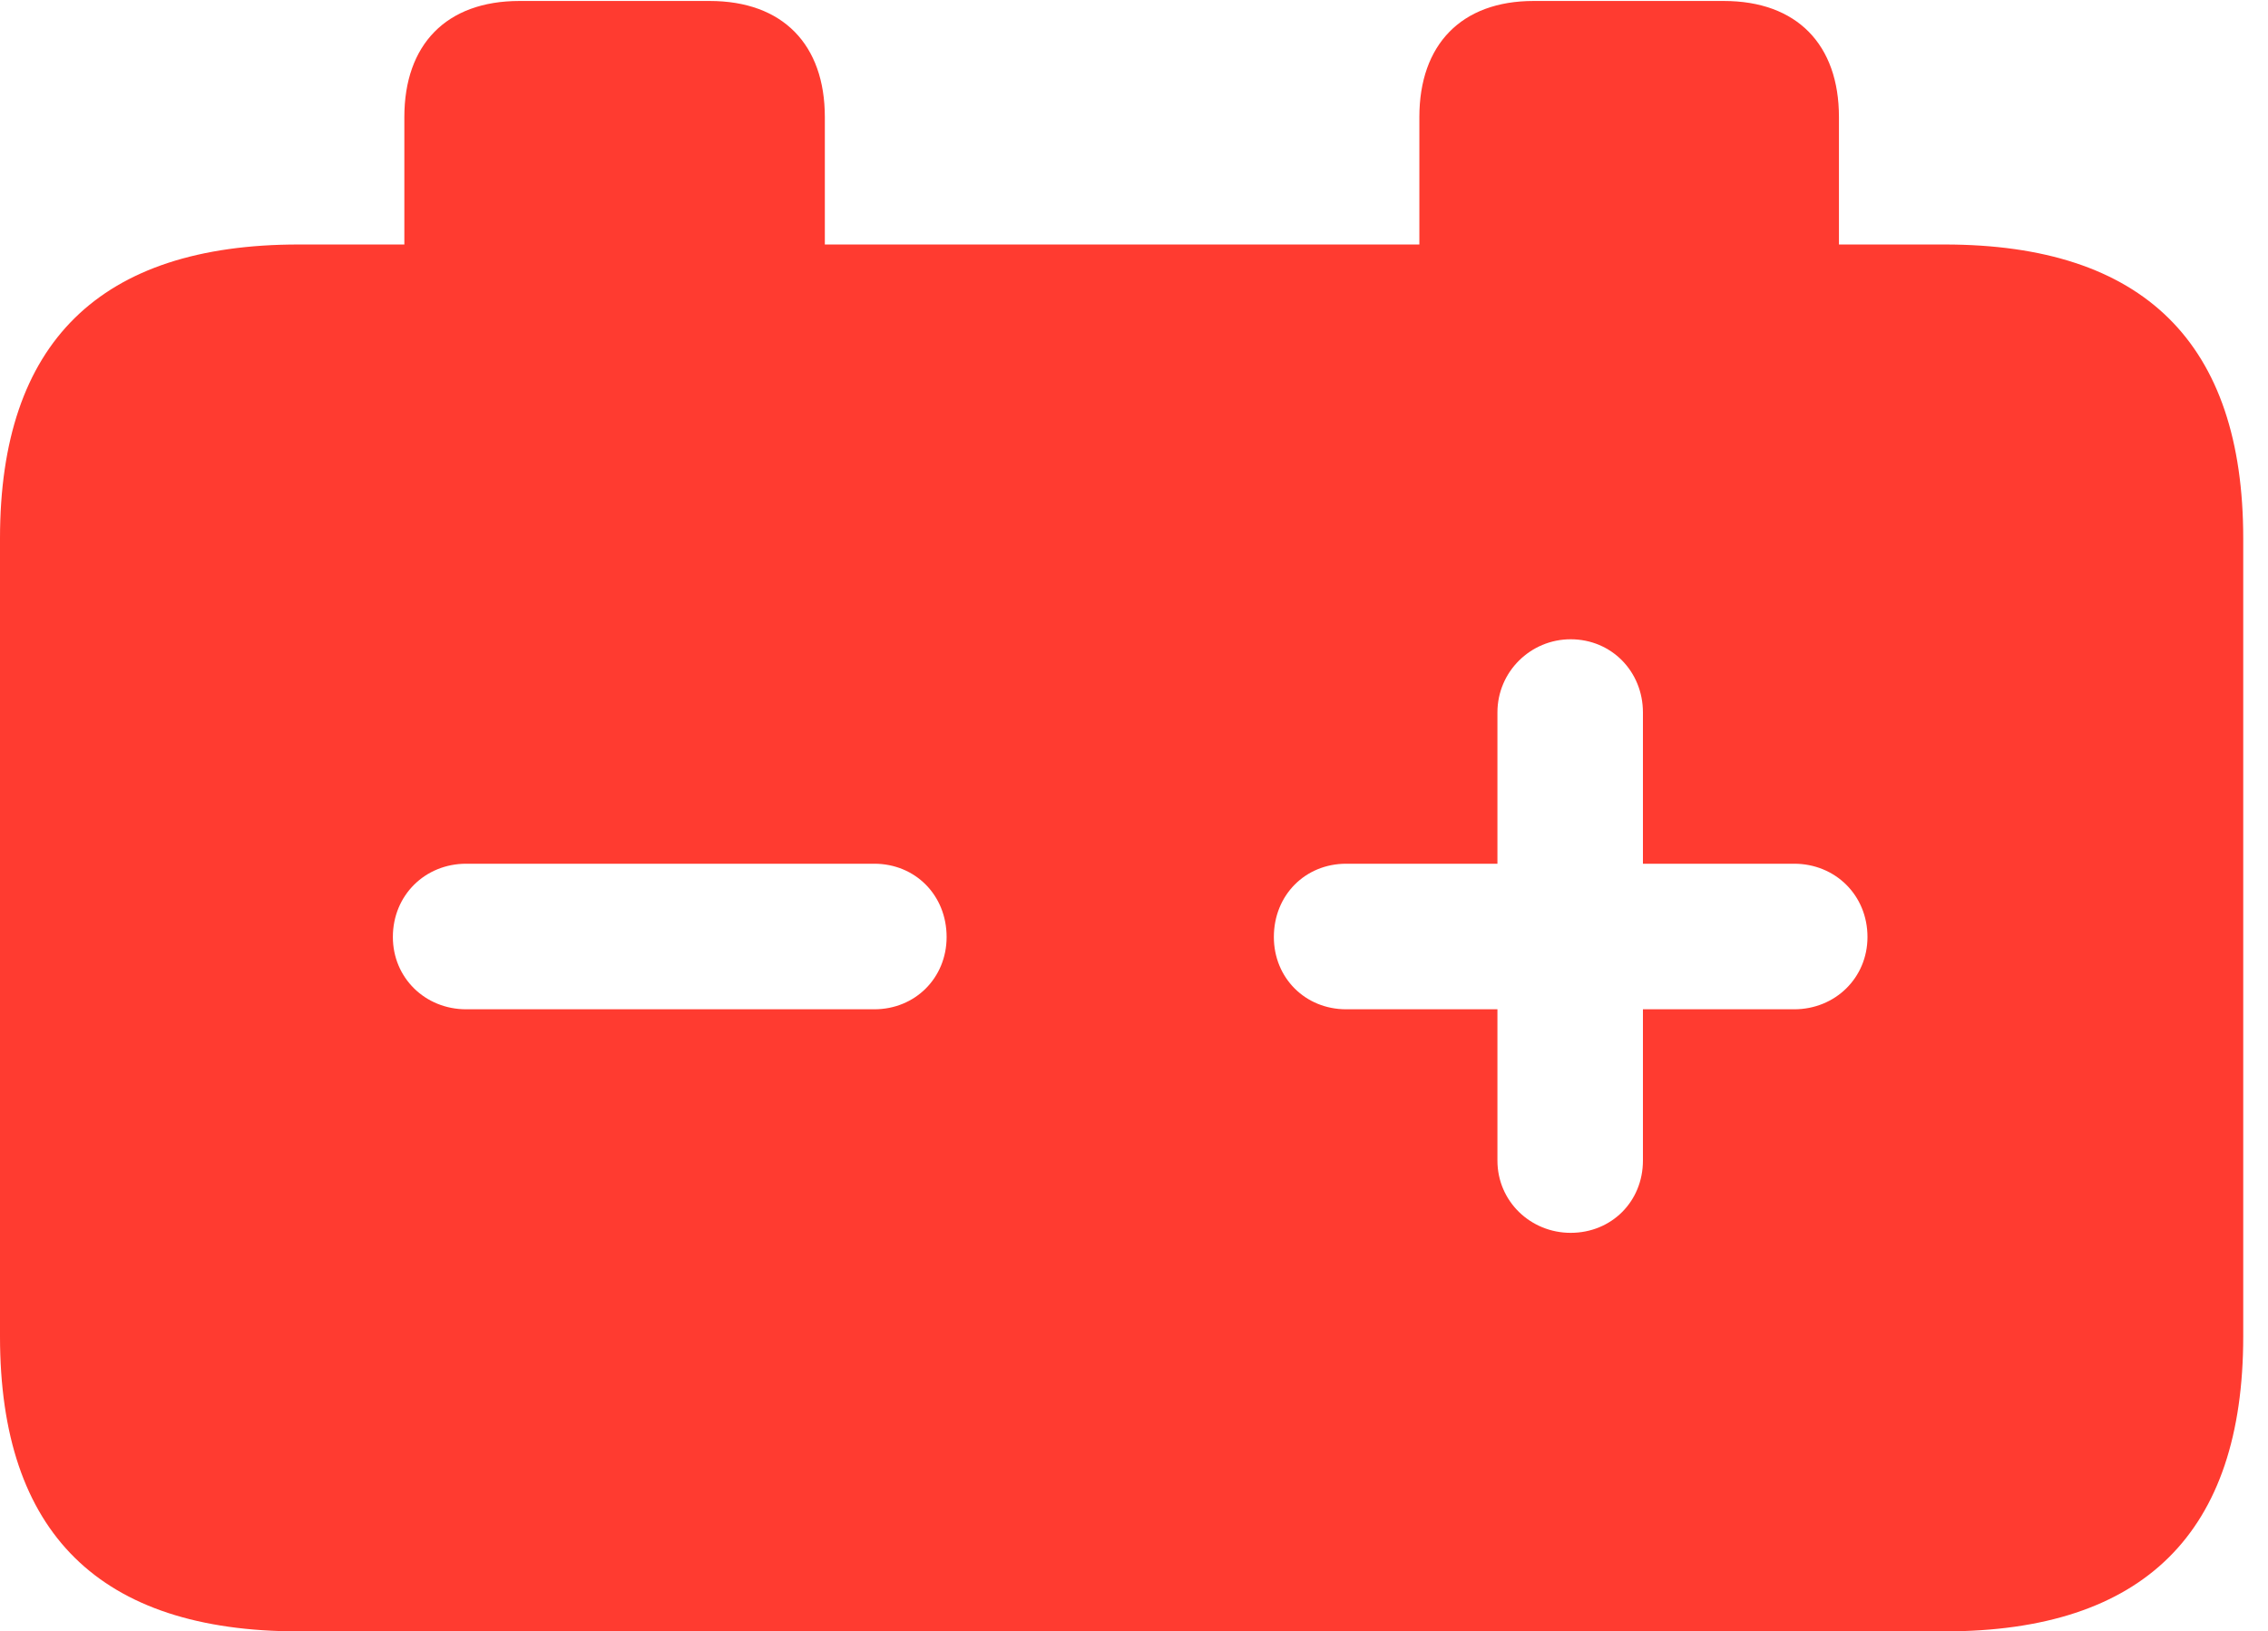 <svg version="1.1" xmlns="http://www.w3.org/2000/svg" xmlns:xlink="http://www.w3.org/1999/xlink" viewBox="0 0 32.594 23.447">
 <g>
  
  <path d="M11.854 1.682L11.854 3.514L20.398 3.514L20.398 1.682C20.398 0.643 21 0.014 22.039 0.014L24.773 0.014C25.826 0.014 26.428 0.643 26.428 1.682L26.428 3.514L27.945 3.514C30.816 3.514 32.238 4.936 32.238 7.738L32.238 19.209C32.238 22.025 30.816 23.447 27.945 23.447L4.293 23.447C1.436 23.447 0 22.039 0 19.209L0 7.738C0 4.922 1.436 3.514 4.293 3.514L5.811 3.514L5.811 1.682C5.811 0.643 6.412 0.014 7.465 0.014L10.199 0.014C11.252 0.014 11.854 0.643 11.854 1.682ZM21.52 10.24L21.52 12.414L19.346 12.414C18.758 12.414 18.307 12.865 18.307 13.467C18.307 14.055 18.758 14.506 19.346 14.506L21.52 14.506L21.52 16.68C21.52 17.268 21.998 17.719 22.572 17.719C23.16 17.719 23.611 17.268 23.611 16.68L23.611 14.506L25.785 14.506C26.373 14.506 26.838 14.055 26.838 13.467C26.838 12.865 26.373 12.414 25.785 12.414L23.611 12.414L23.611 10.24C23.611 9.652 23.16 9.188 22.572 9.188C21.998 9.188 21.52 9.652 21.52 10.24ZM6.699 12.414C6.111 12.414 5.646 12.865 5.646 13.467C5.646 14.055 6.111 14.506 6.699 14.506L12.565 14.506C13.152 14.506 13.604 14.055 13.604 13.467C13.604 12.865 13.152 12.414 12.565 12.414Z" style="fill:#ff3b30"></path>
 </g>
</svg>